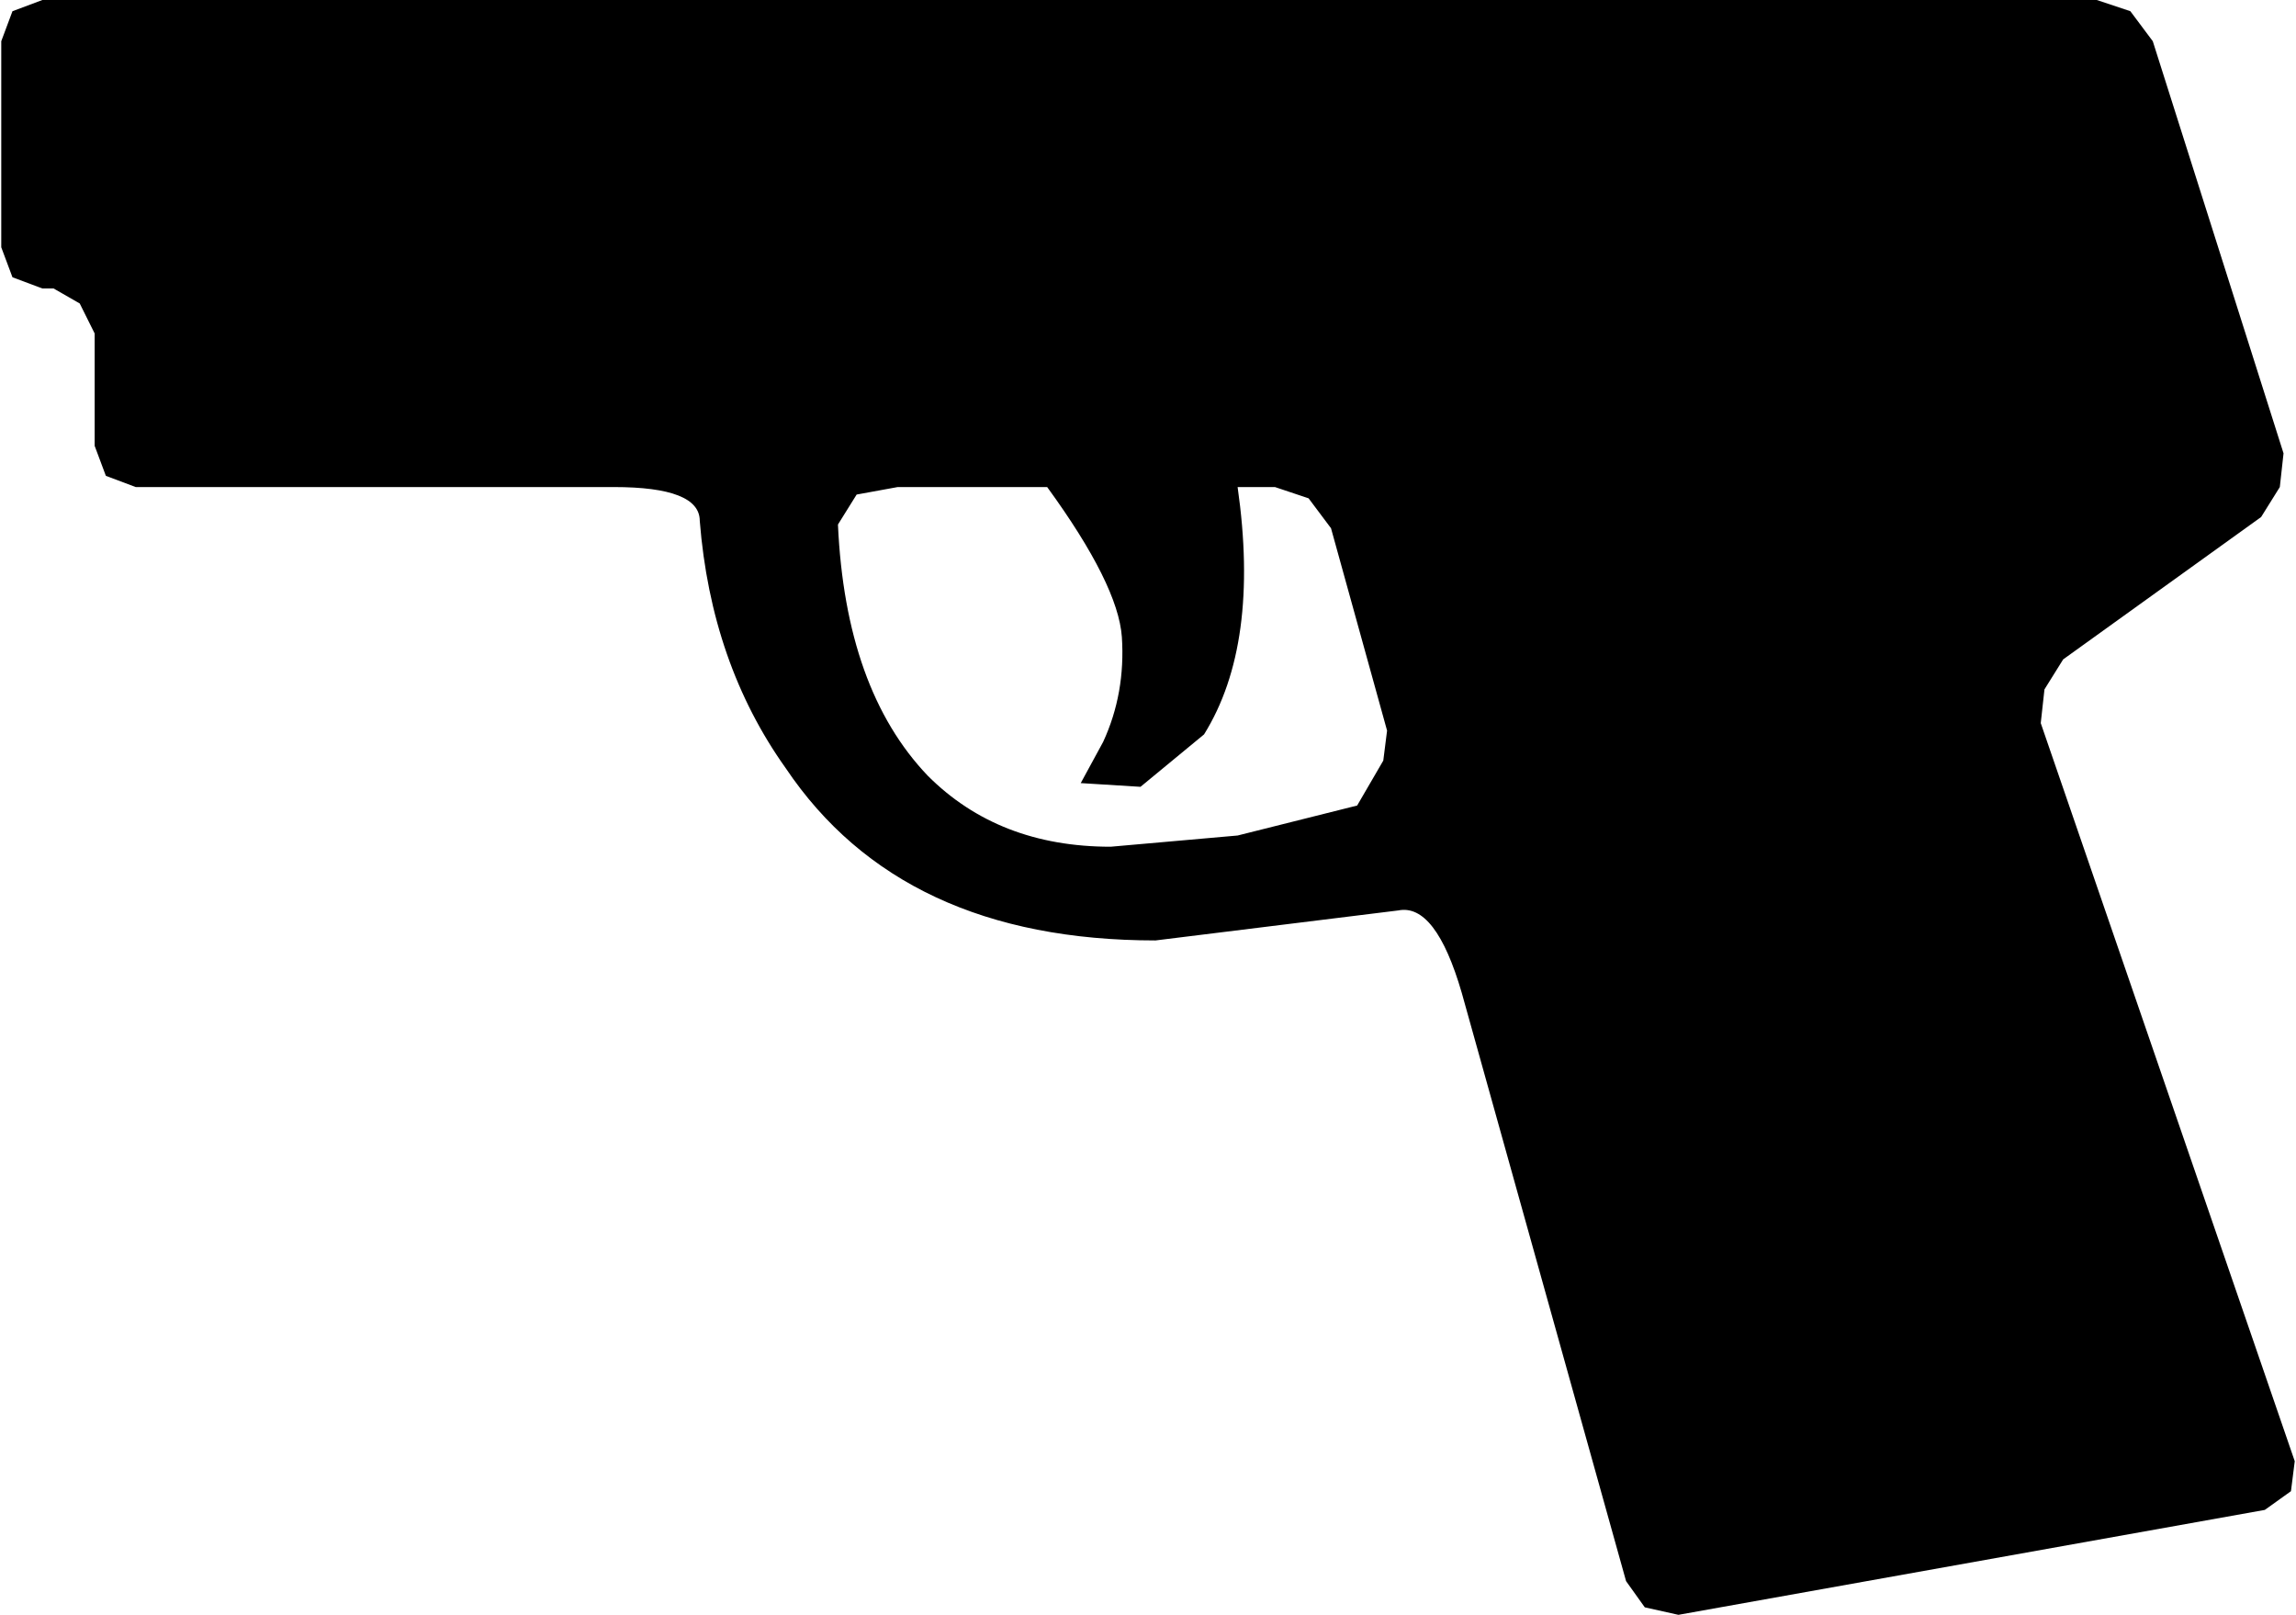 <svg xmlns="http://www.w3.org/2000/svg" width="128pt" height="120" viewBox="0 0 128 90"><path d="m127.305 25.266-.207 1.879-1.043 1.671-11.035 7.934-1.043 1.672-.207 1.879 14.16 41.137-.211 1.671-1.457 1.043L93.57 90l-1.875-.418-1.043-1.46-9.16-32.786q-1.458-5.01-3.539-4.594l-13.535 1.672q-14.161-.001-20.617-9.605c-2.778-3.899-4.371-8.493-4.79-13.782q0-1.881-4.788-1.882H7.566l-1.664-.625-.625-1.672v-6.262l-.832-1.672-1.457-.836h-.625l-1.668-.625-.625-1.672V2.297L.695.625 2.363 0h114.528l1.875.625 1.25 1.672zm-58.309 1.879q1.253 8.769-1.871 13.785l-3.543 2.922-3.332-.207 1.25-2.297c.836-1.813 1.18-3.762 1.043-5.848q-.21-2.924-4.164-8.355h-8.332l-2.29.418-1.042 1.671q.416 9.188 5 13.993 3.956 3.965 10.203 3.964l7.078-.625 6.664-1.671 1.457-2.504.211-1.672-3.125-11.278-1.25-1.668-1.875-.628z"/></svg>